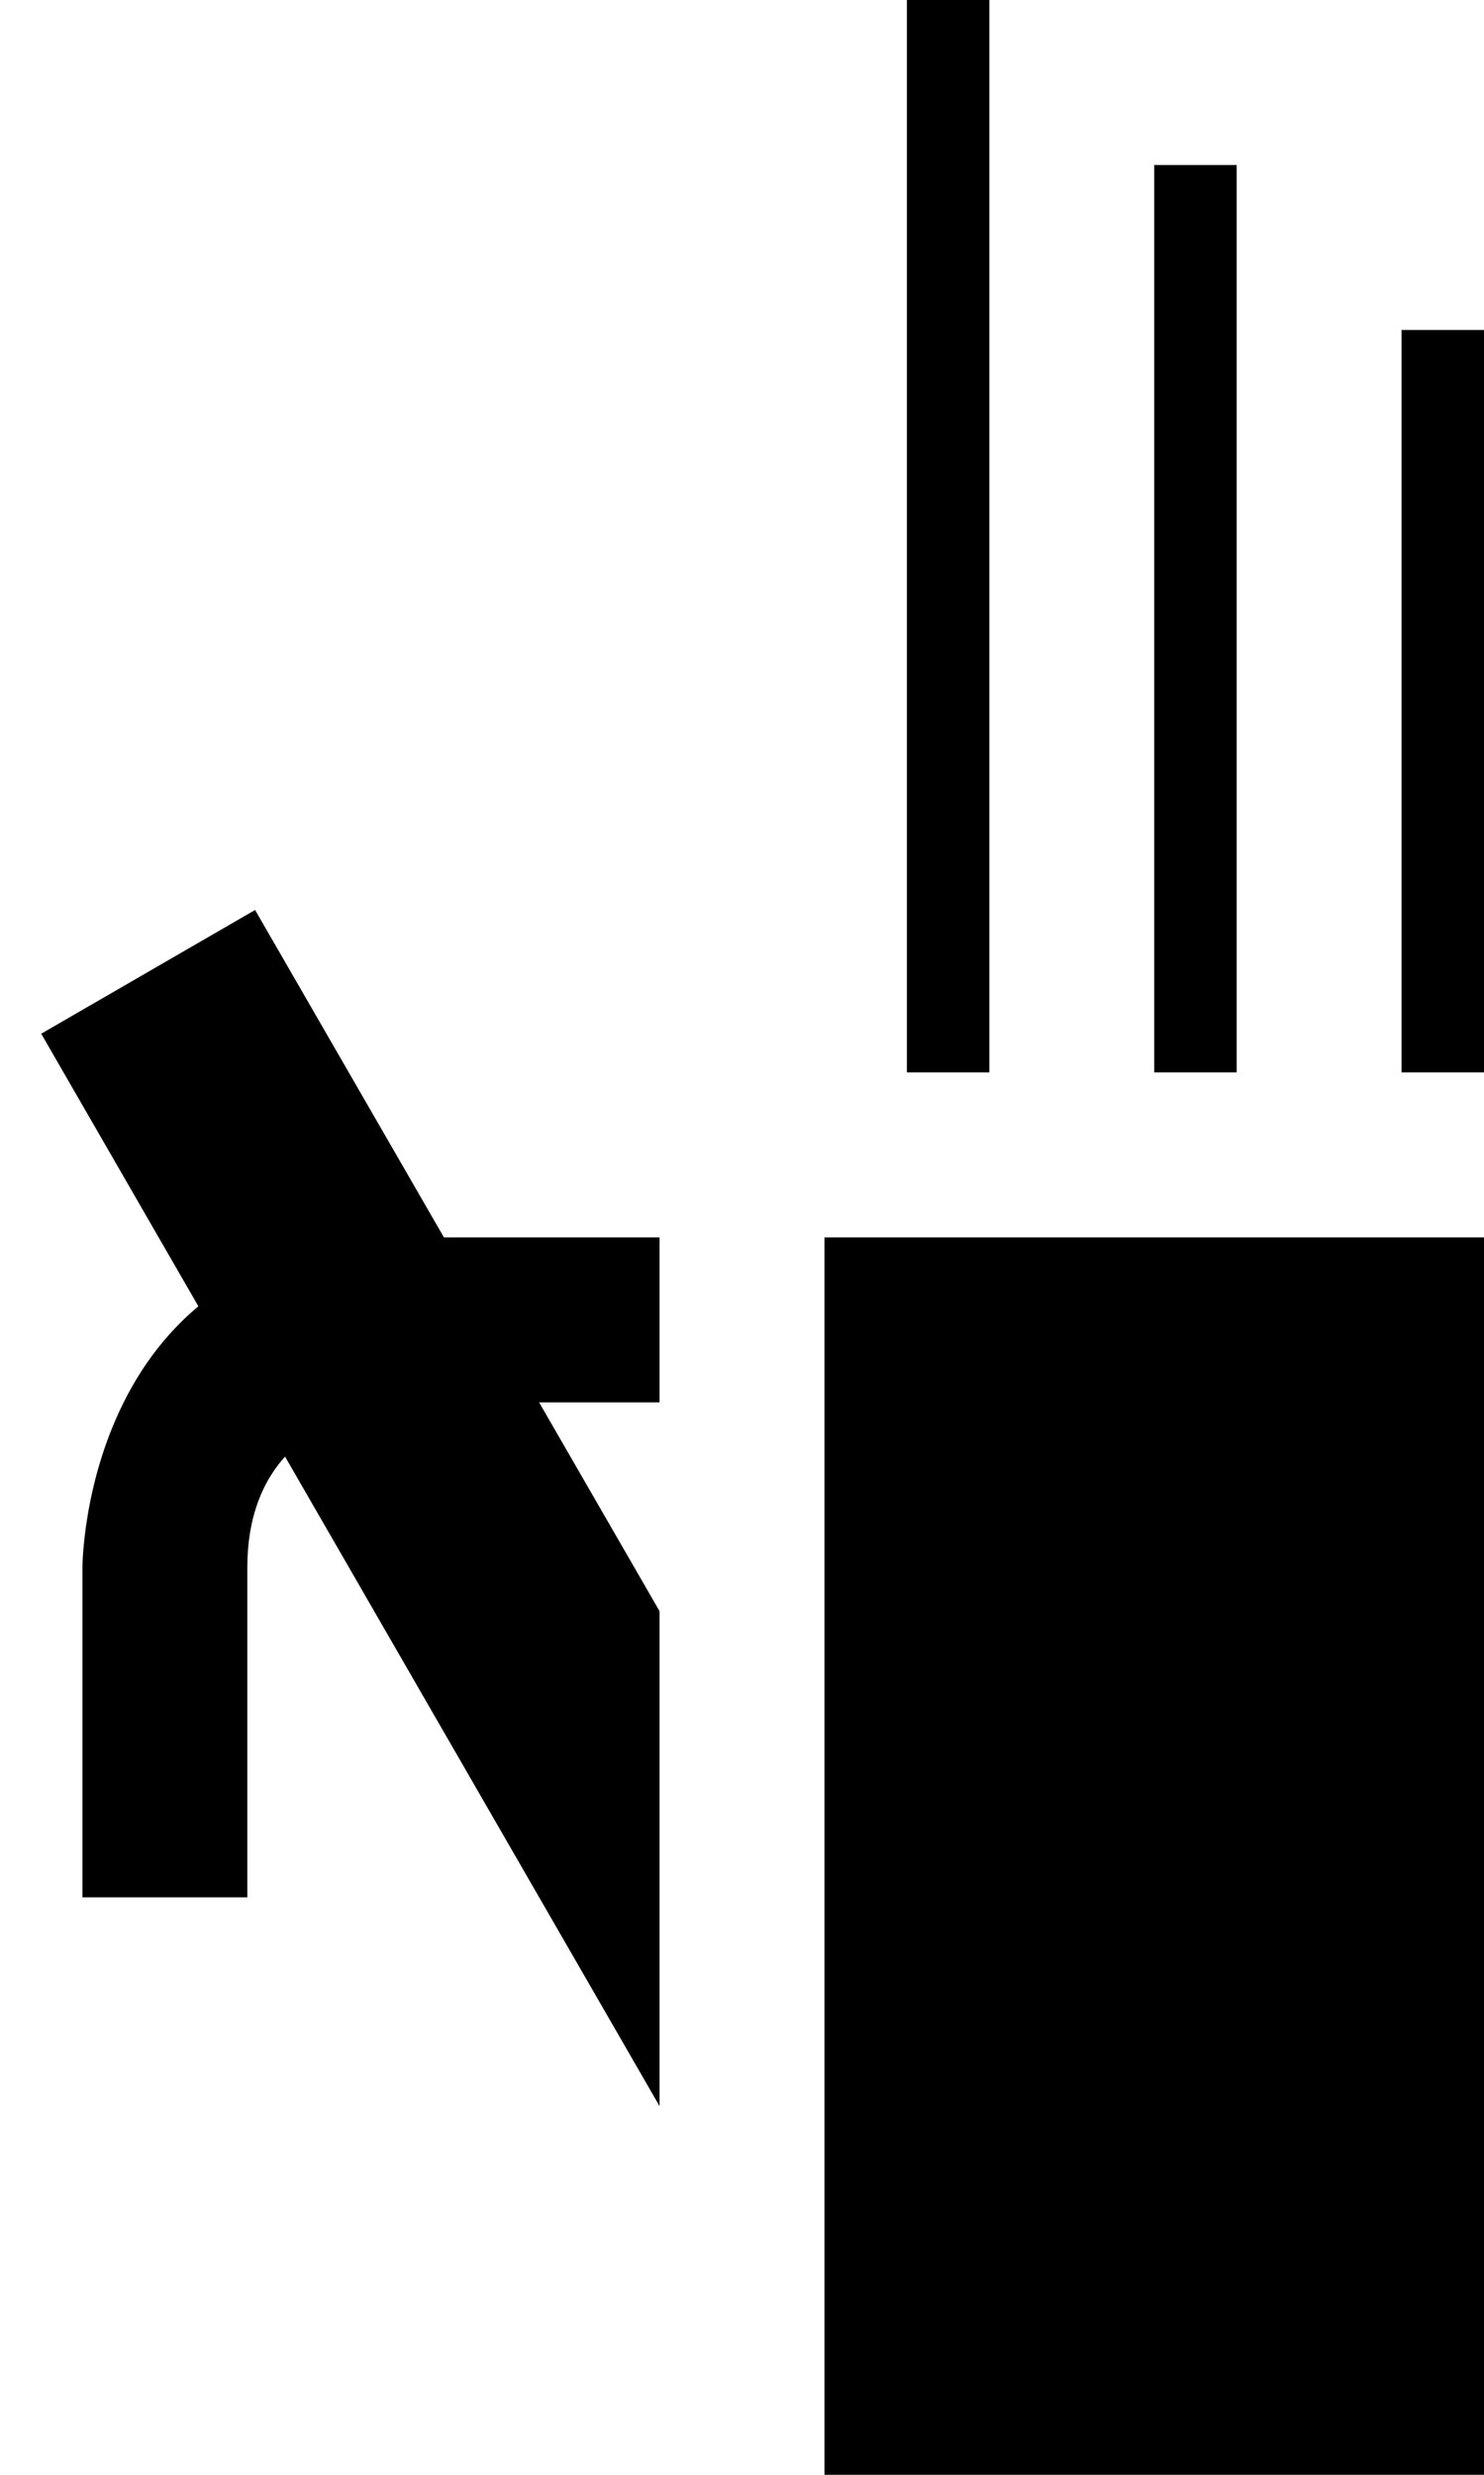 <svg xmlns="http://www.w3.org/2000/svg" width="18" height="30" version="1.0"><path d="M10 15h8v15h-8zM5 15c-4 0-4 4-4 4v4h2v-4c0-2 2-2 2-2h3v-2H5zM11 0h1v13h-1zM14 2h1v11h-1zM17 4h1v9h-1z"/><path d="M3.094 11.031L.5 12.531l7.5 13v-6l-4.906-8.5z"/></svg>